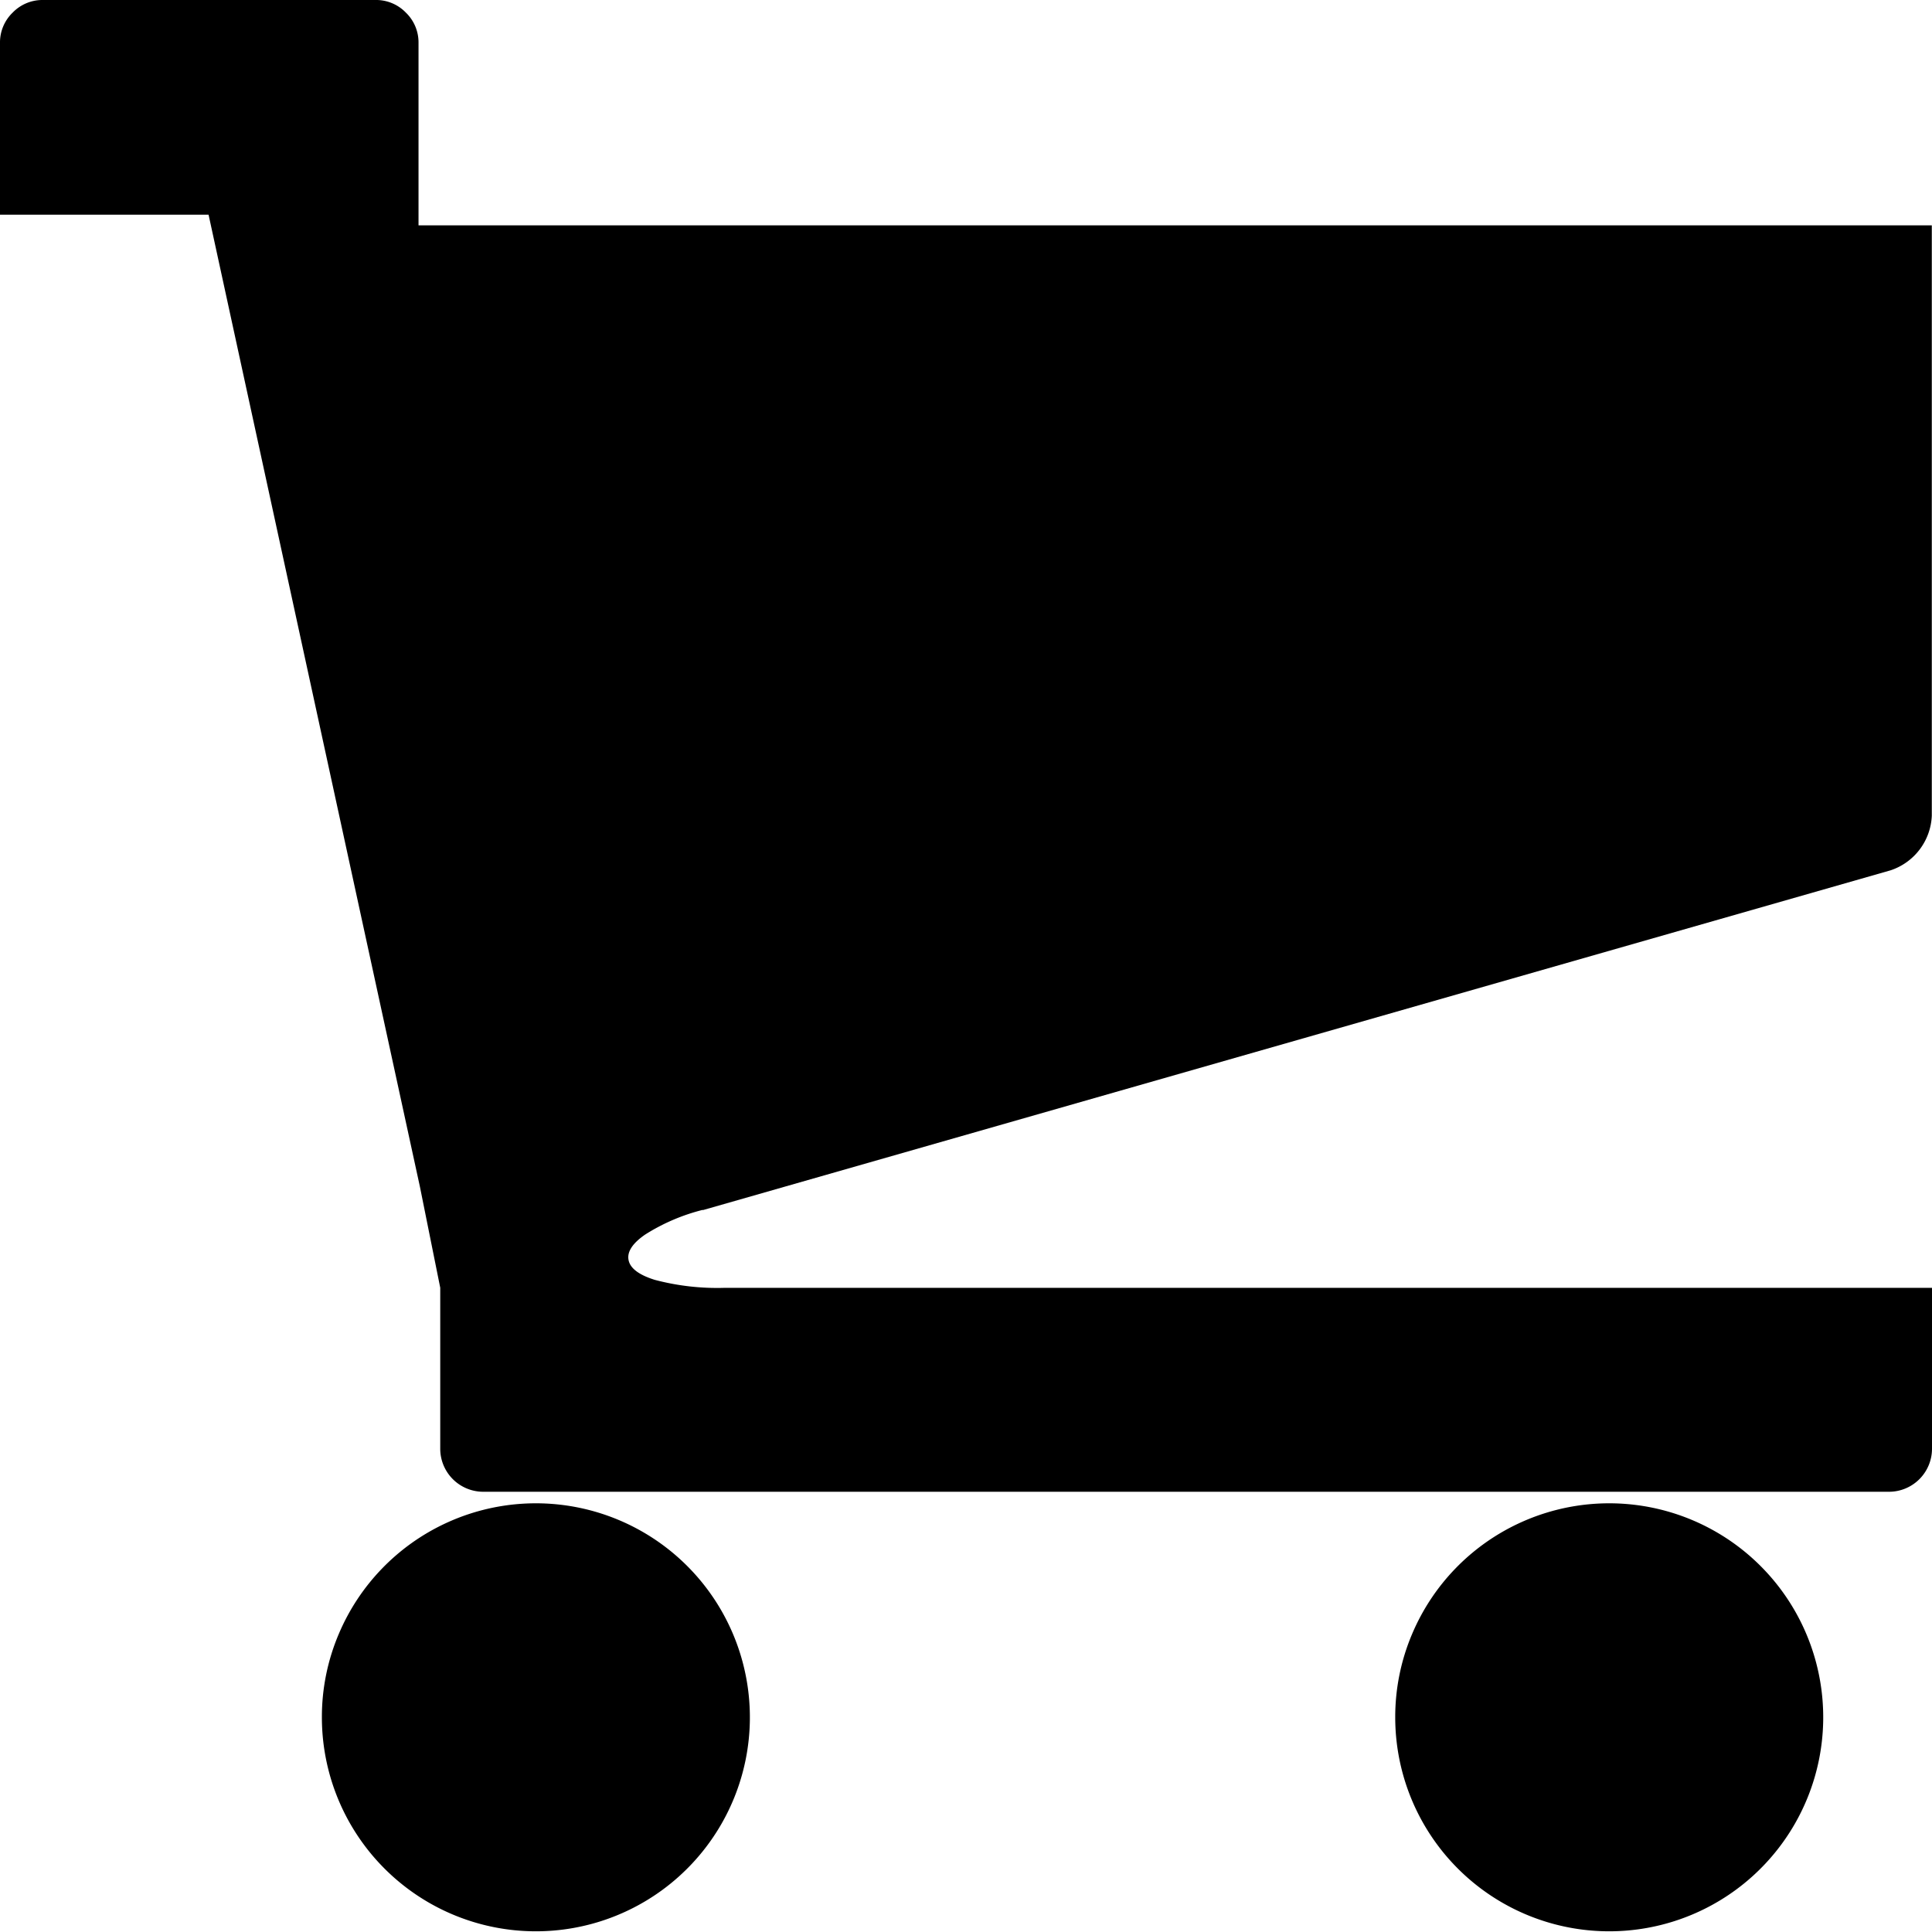 <svg id="aiI0gFCZL8m-erUPxaWuBxw" xmlns="http://www.w3.org/2000/svg" width="19.573" height="19.571" viewBox="0 0 19.573 19.571">
  <path id="Path_284" data-name="Path 284" d="M3.261,17.4a2.168,2.168,0,1,0,.171-.846,2.149,2.149,0,0,0-.171.846Zm10.874,0a2.168,2.168,0,1,0,.171-.846,2.15,2.15,0,0,0-.171.846Zm-7.016-5.14L19.154,8.817a.61.61,0,0,0,.417-.553V2.283H4.24V.435A.419.419,0,0,0,4.112.128.419.419,0,0,0,3.8,0H.435A.419.419,0,0,0,.128.128.419.419,0,0,0,0,.435V2.175H2.113l2.141,9.847.206,1.024v1.632a.436.436,0,0,0,.435.435H19.138a.436.436,0,0,0,.435-.435V13.047H7.343a2.47,2.47,0,0,1-.71-.081q-.24-.075-.265-.2t.167-.258a2,2,0,0,1,.585-.251Z" fill-rule="evenodd"/>
</svg>
